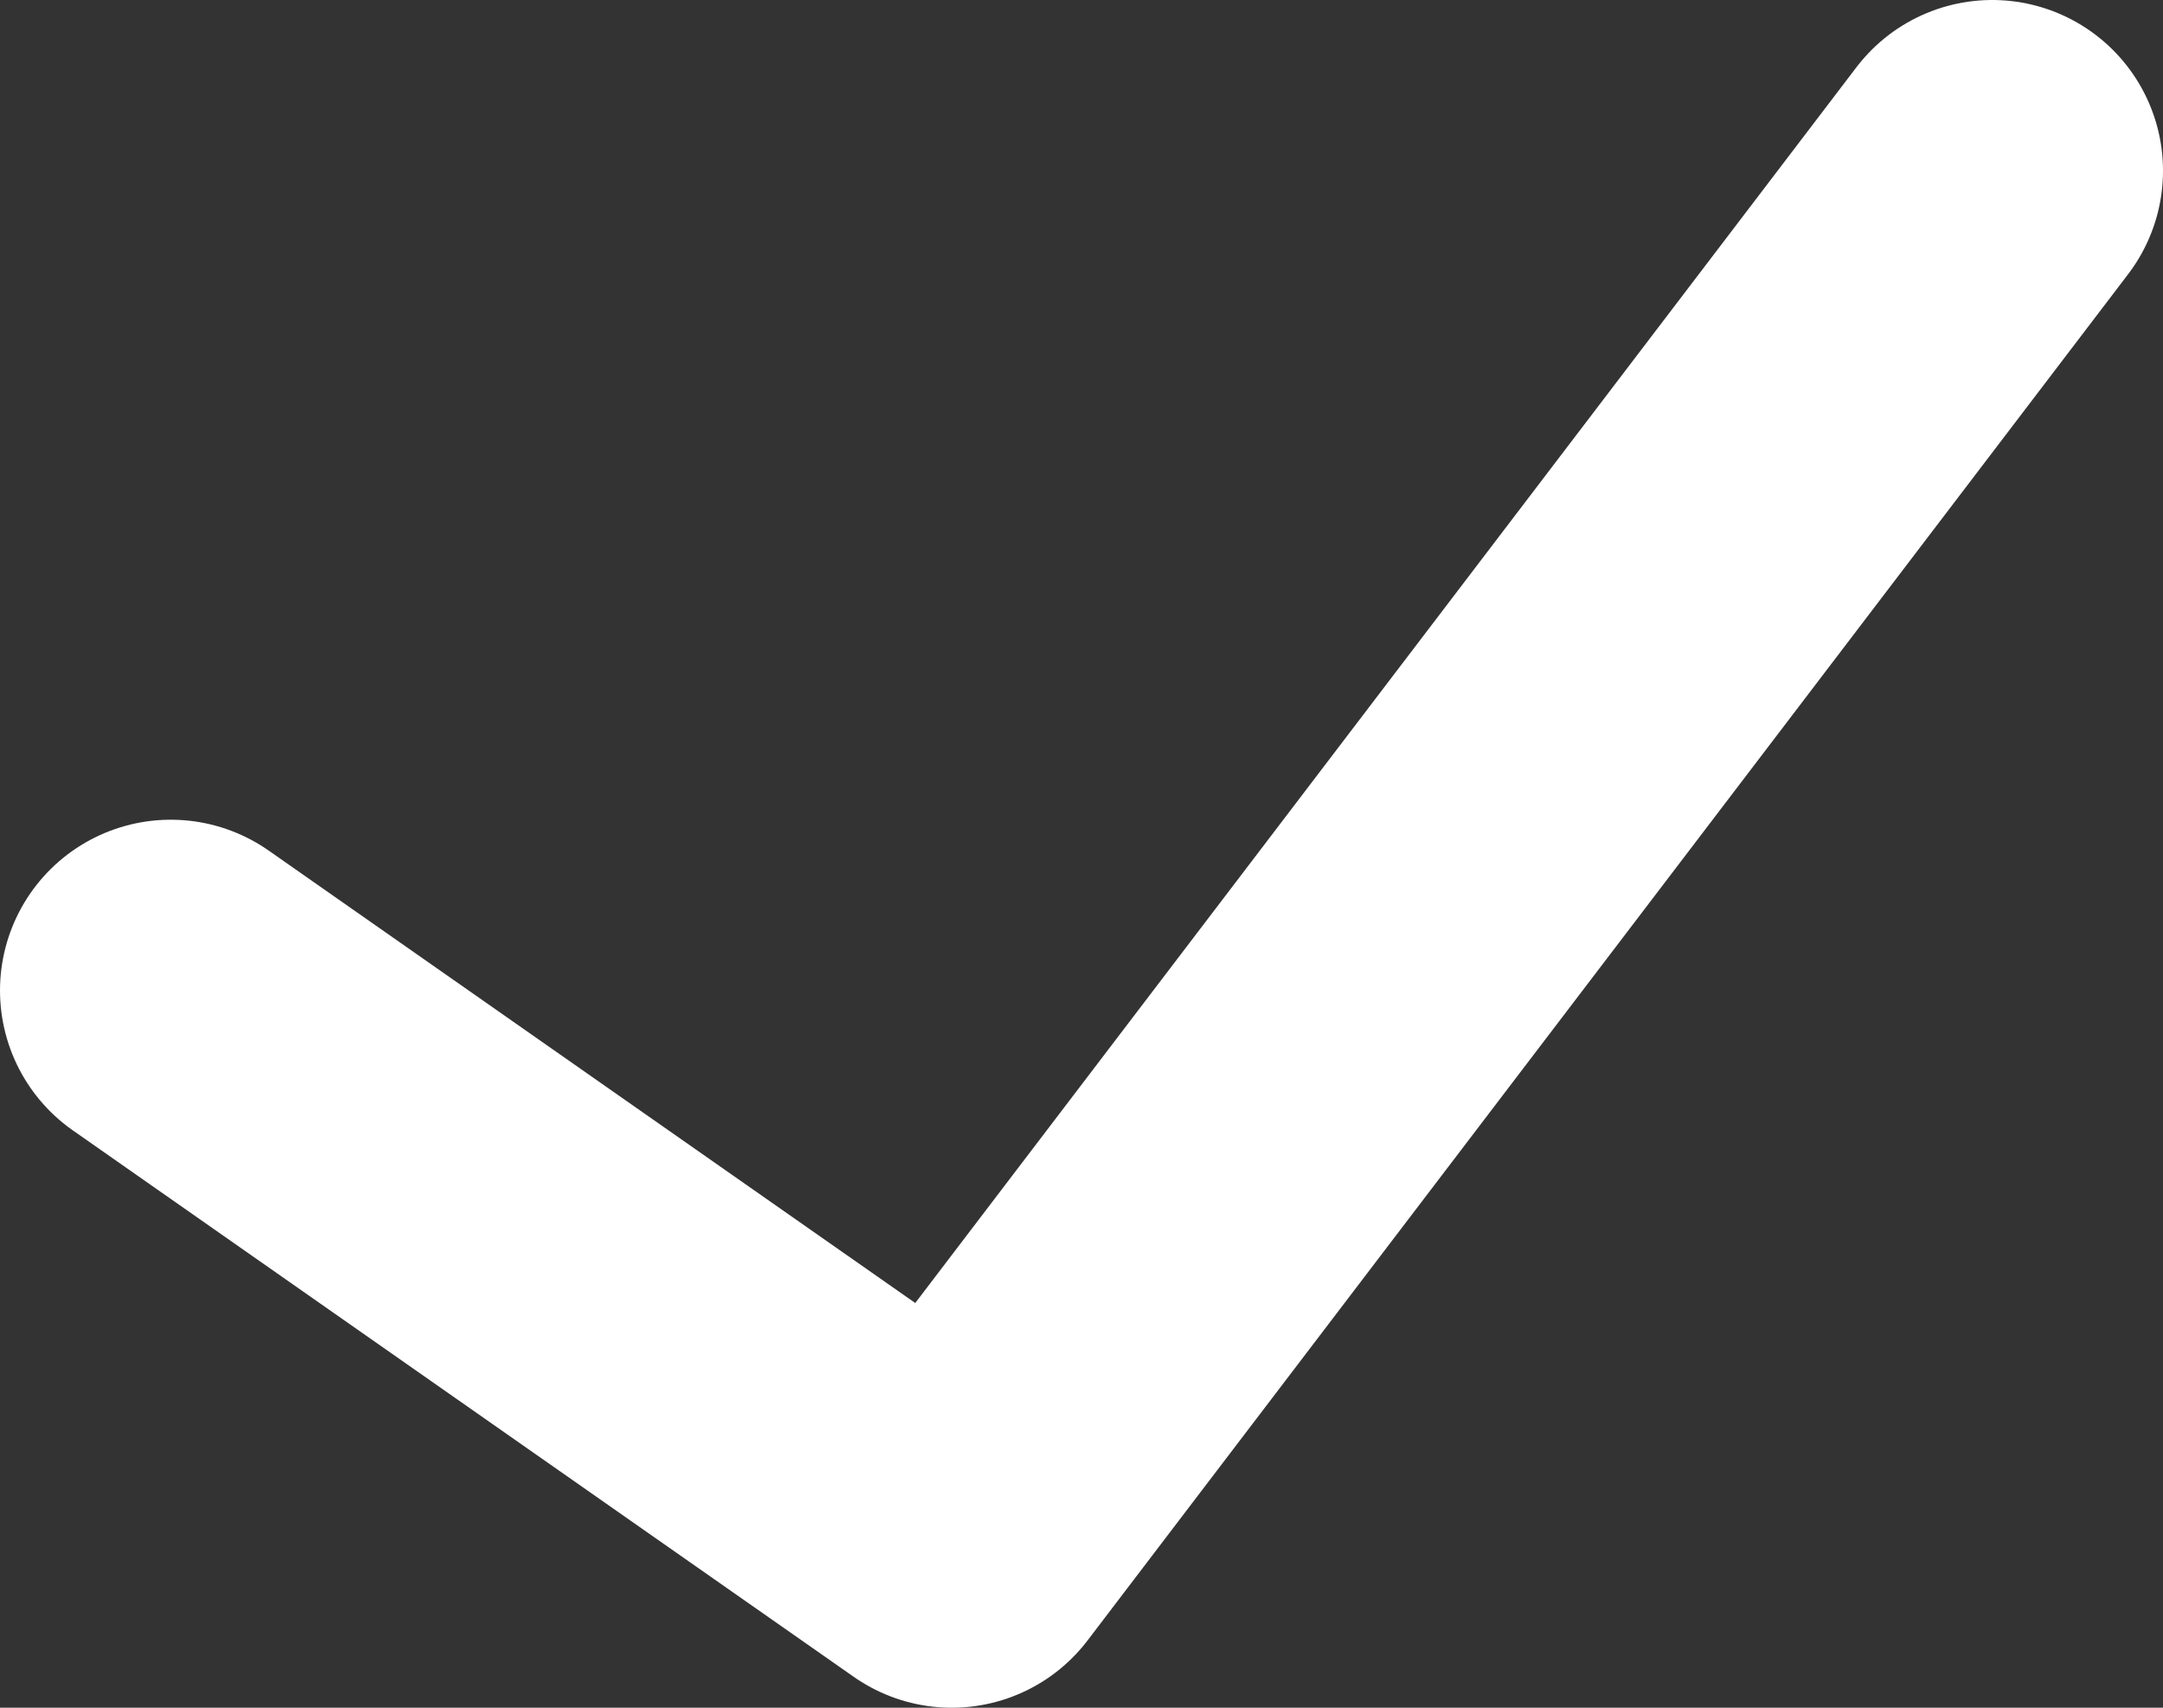 <svg xmlns="http://www.w3.org/2000/svg" viewBox="0 0 9.5 7.5">
    <rect x="0" y="0" width="9.5" height="7.5" fill="#333333" stroke="none"/>
    <polyline points="0.75 4.35 4.18 6.75 8.75 0.75" style="fill:none;stroke:#fff;stroke-linecap:round;stroke-linejoin:round;stroke-width:1.5px"/>
</svg>